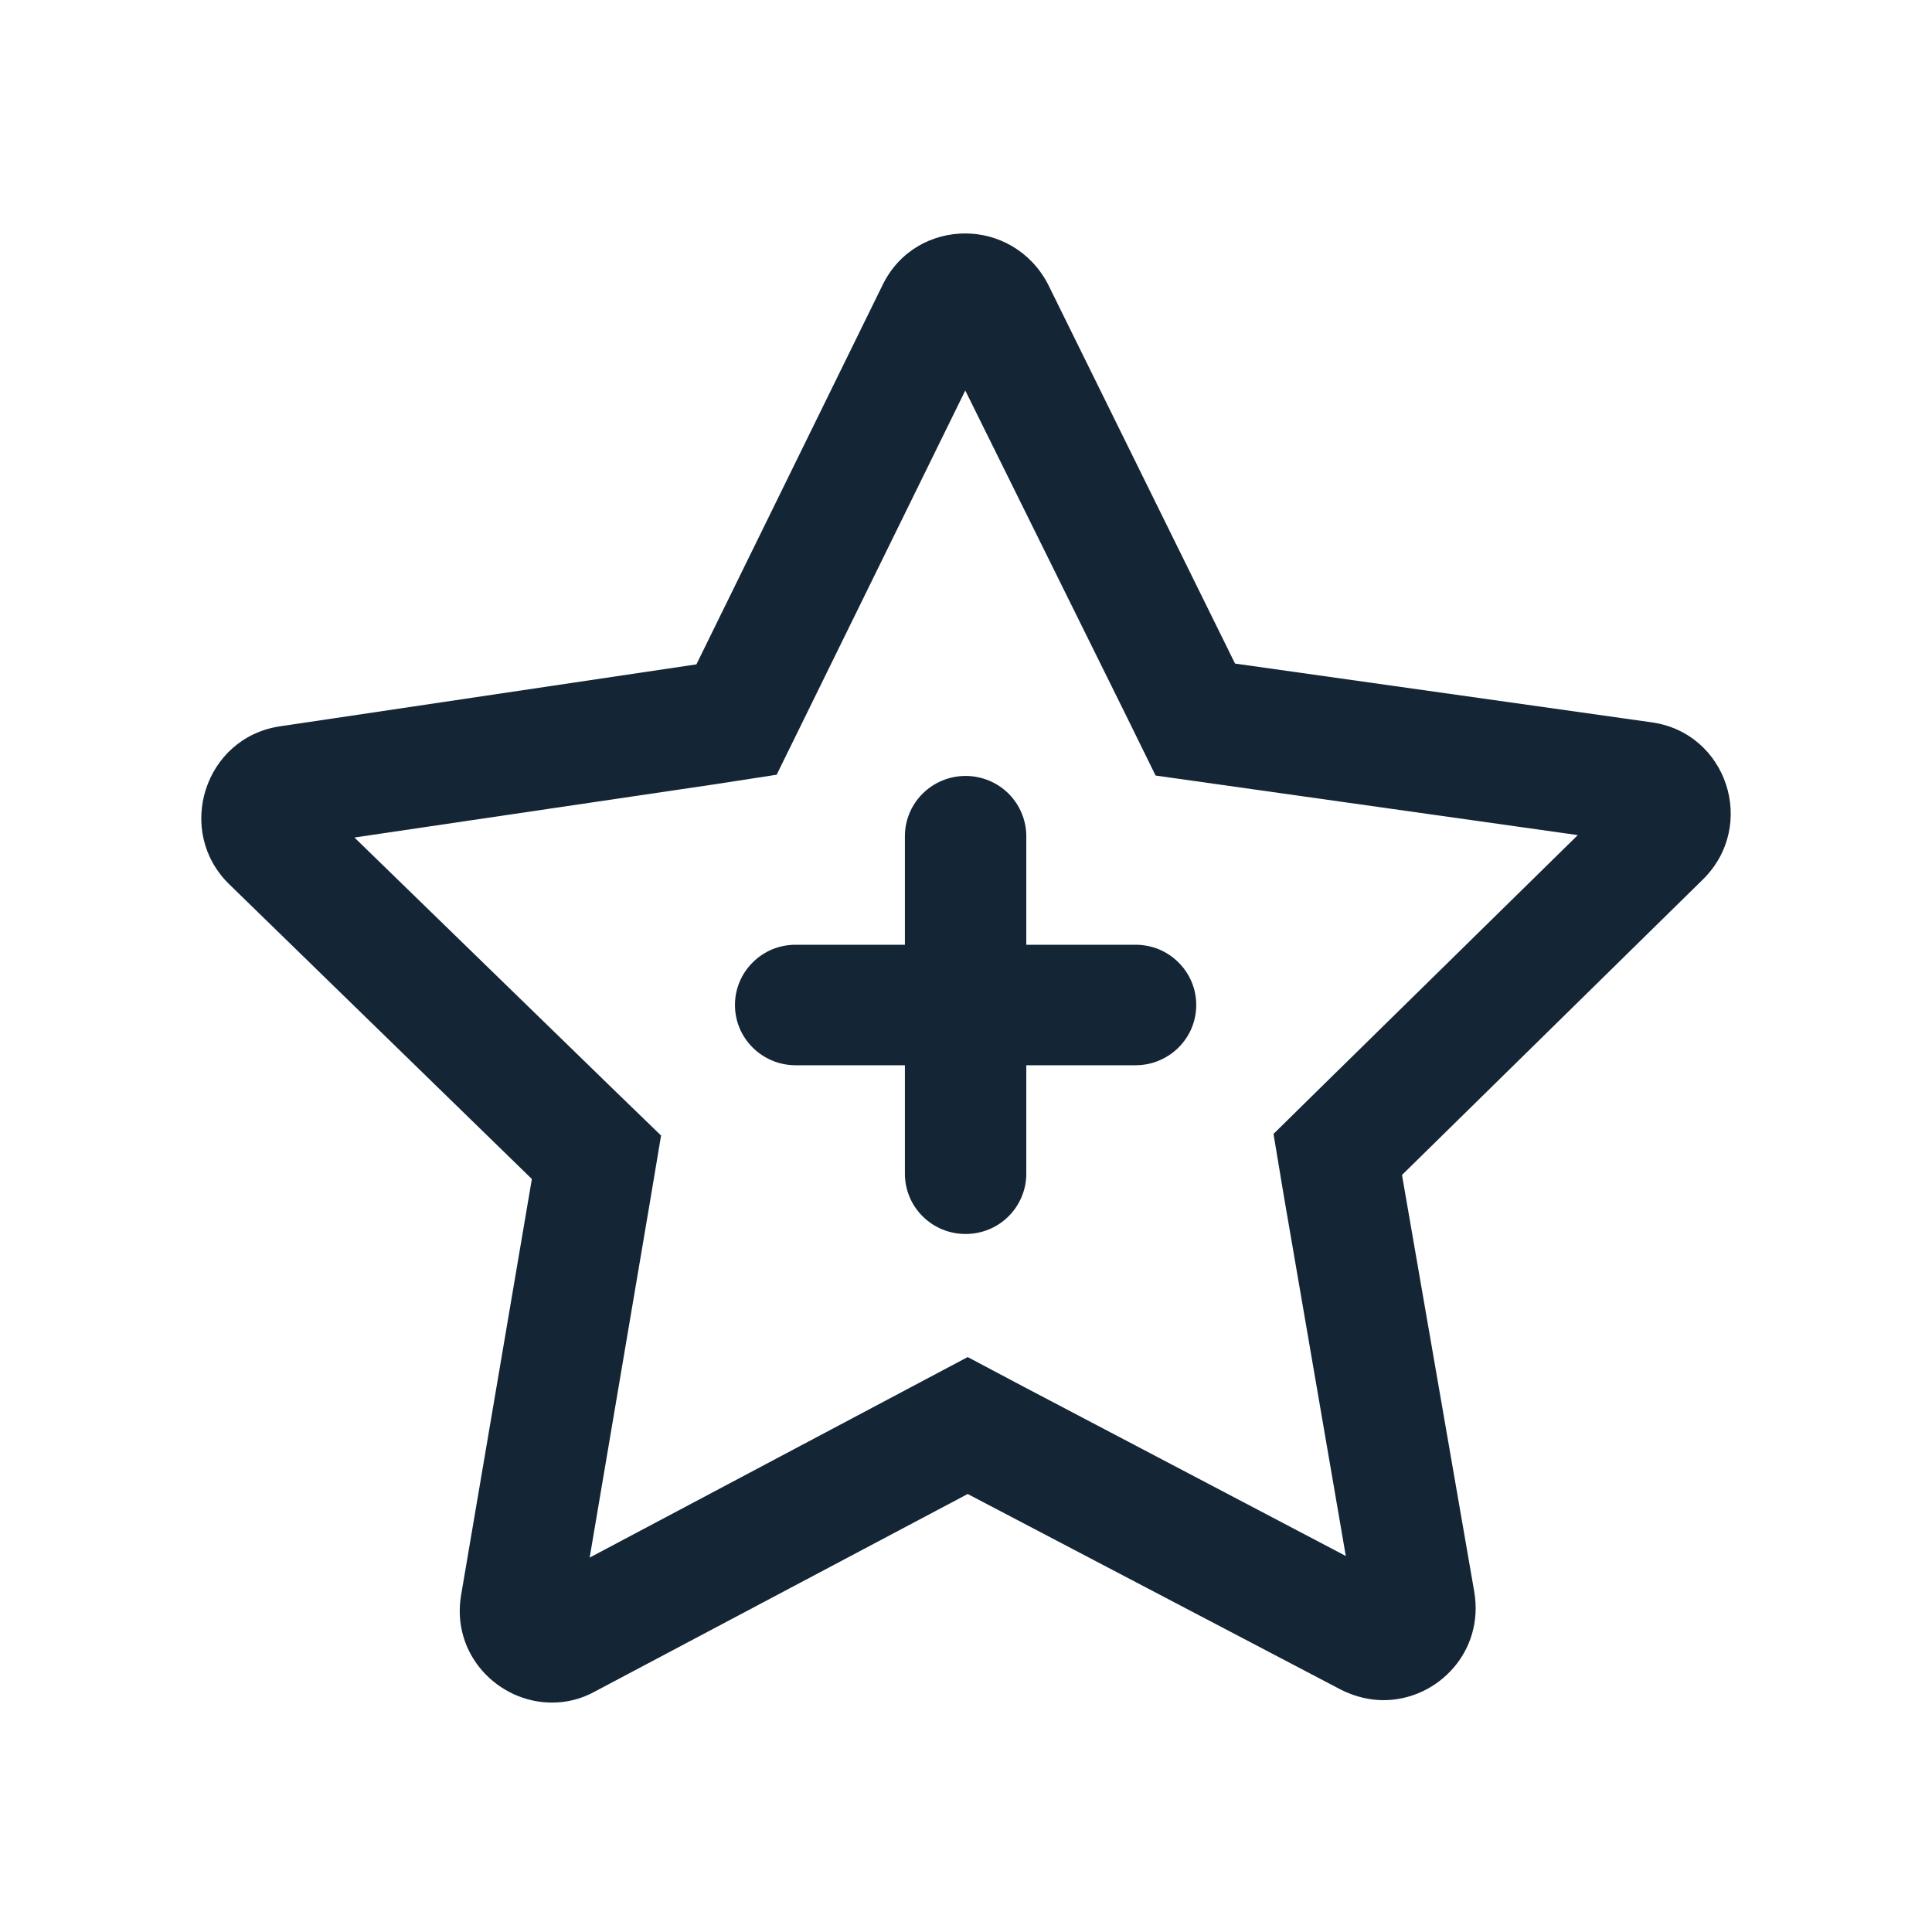 <svg width="24" height="24" viewBox="0 0 24 24" fill="none" xmlns="http://www.w3.org/2000/svg">
<path d="M14.106 11.736H12.749V10.388C12.749 10.189 12.669 9.999 12.528 9.858C12.387 9.718 12.195 9.639 11.995 9.639C11.795 9.639 11.603 9.718 11.462 9.858C11.32 9.999 11.241 10.189 11.241 10.388V11.736H9.884C9.785 11.736 9.687 11.755 9.595 11.792C9.504 11.83 9.421 11.885 9.351 11.955C9.281 12.024 9.225 12.107 9.187 12.198C9.149 12.289 9.13 12.386 9.13 12.484C9.13 12.582 9.149 12.68 9.187 12.771C9.225 12.862 9.281 12.944 9.351 13.014C9.421 13.083 9.504 13.138 9.595 13.176C9.687 13.214 9.785 13.233 9.884 13.233H11.241V14.581C11.241 14.779 11.32 14.97 11.462 15.11C11.603 15.251 11.795 15.329 11.995 15.329C12.195 15.329 12.387 15.251 12.528 15.11C12.669 14.97 12.749 14.779 12.749 14.581V13.233H14.106C14.205 13.233 14.303 13.214 14.395 13.176C14.486 13.138 14.569 13.083 14.639 13.014C14.709 12.944 14.765 12.862 14.803 12.771C14.841 12.68 14.86 12.582 14.86 12.484C14.86 12.386 14.841 12.289 14.803 12.198C14.765 12.107 14.709 12.024 14.639 11.955C14.569 11.885 14.486 11.83 14.395 11.792C14.303 11.755 14.205 11.736 14.106 11.736Z" fill="#001325" fill-opacity="0.92"/>
<path fill-rule="evenodd" clip-rule="evenodd" d="M10.964 3.54C11.174 3.11 11.583 2.9 11.991 2.9C12.39 2.9 12.799 3.11 13.018 3.53L15.342 8.243L20.517 8.973C21.454 9.103 21.833 10.254 21.155 10.924L17.416 14.596L18.313 19.769C18.443 20.52 17.855 21.12 17.186 21.12C17.017 21.12 16.837 21.08 16.658 20.99L12.021 18.559L7.395 21.01C7.215 21.11 7.036 21.15 6.856 21.15C6.188 21.15 5.6 20.55 5.729 19.809L6.607 14.646L2.848 10.985C2.17 10.324 2.539 9.163 3.476 9.023L8.651 8.253L10.964 3.54ZM14.006 8.923L11.991 4.851L9.648 9.624L8.87 9.744L4.403 10.404L7.644 13.556L8.212 14.106L8.083 14.877L7.325 19.349L12.021 16.858L12.719 17.228L16.718 19.329L15.95 14.867L15.82 14.086L16.379 13.536L19.6 10.374L14.355 9.634L14.006 8.923Z" fill="#001325" fill-opacity="0.92"/>
</svg>
